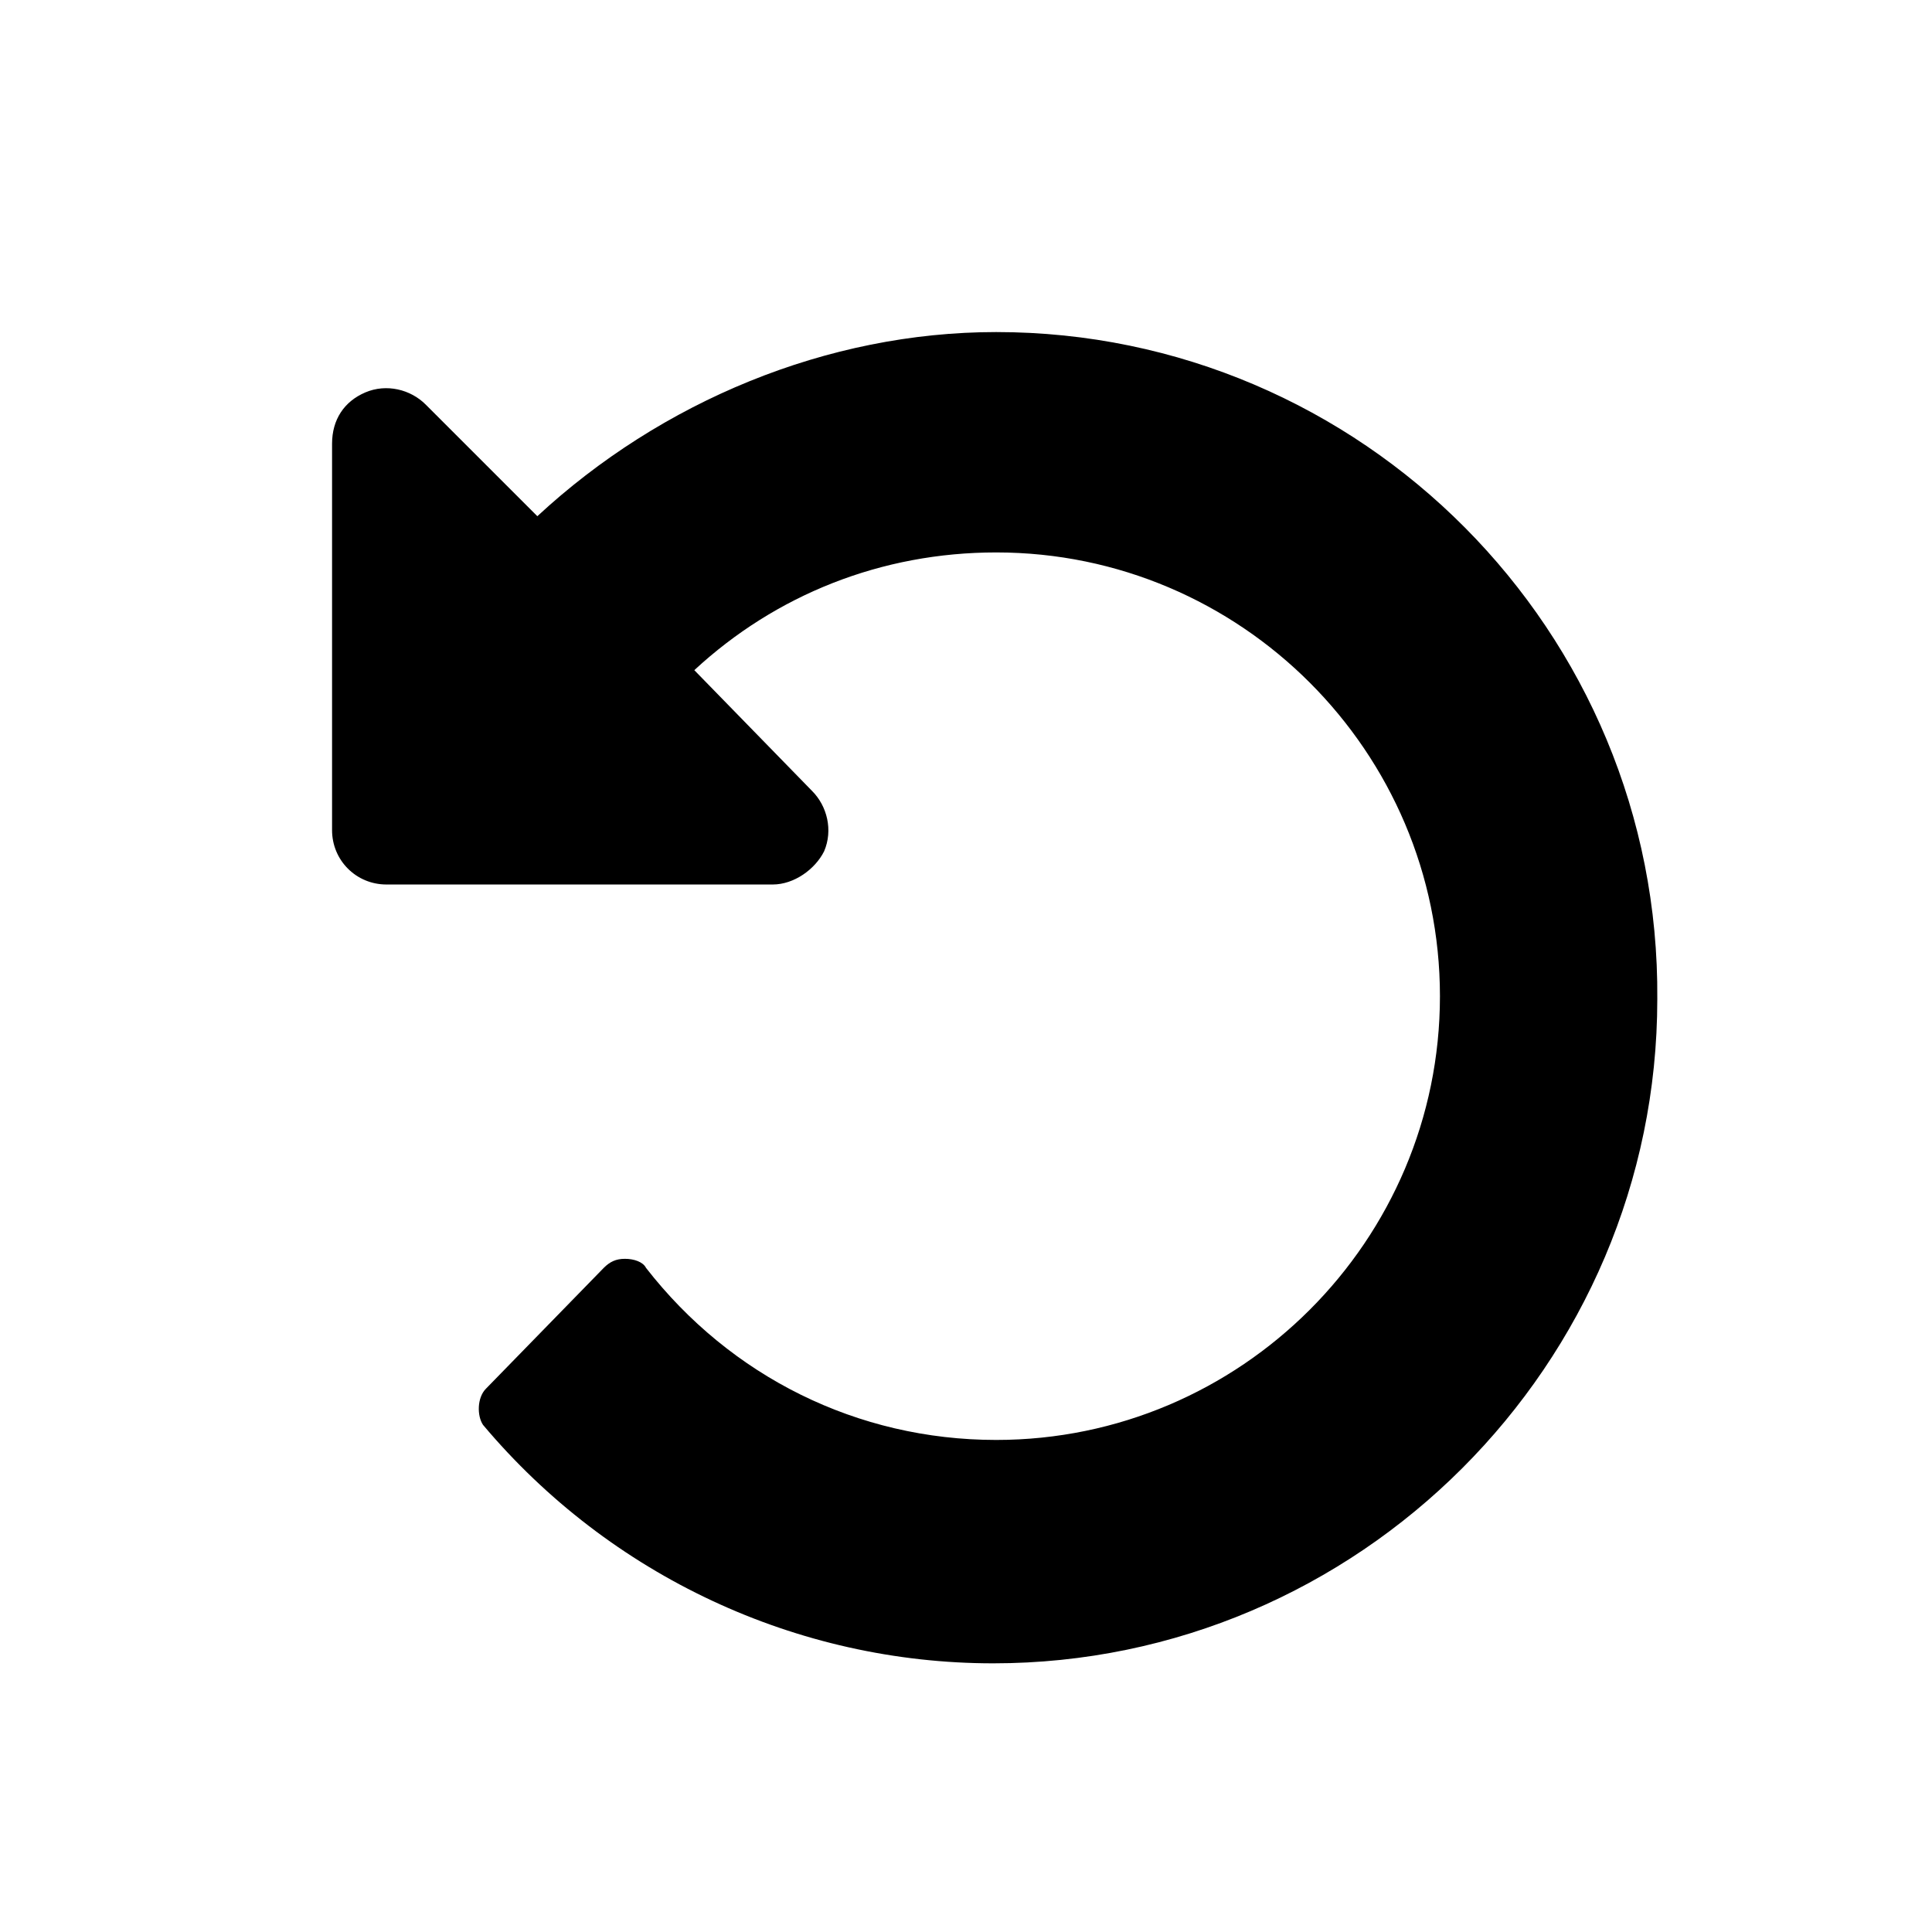 <svg xmlns="http://www.w3.org/2000/svg" version="1.1" x="0px" y="0px" viewBox="0 0 64 64" xml:space="preserve"><path d="M33 11c-5.6 0-11.1 2.3-15.2 6.1l-3.7-3.7c-0.5-0.5-1.3-0.7-2-0.4 -0.7 0.3-1.1 0.9-1.1 1.7v12.8c0 1 0.8 1.8 1.8 1.8h12.8c0.7 0 1.4-0.5 1.7-1.1 0.3-0.7 0.1-1.5-0.4-2l-3.9-4c2.7-2.5 6.2-3.9 10-3.9 8.1 0 14.7 6.6 14.7 14.7 0 8.1-6.6 14.7-14.7 14.7 -4.6 0-8.8-2.1-11.6-5.7 -0.1-0.2-0.4-0.3-0.7-0.3 -0.3 0-0.5 0.1-0.7 0.3l-3.9 4c-0.3 0.3-0.3 0.9-0.1 1.2 4.2 5 10.4 7.9 16.9 7.9 12.1 0 22-9.9 22-22C55 20.9 45.1 11 33 11z"/></svg>
